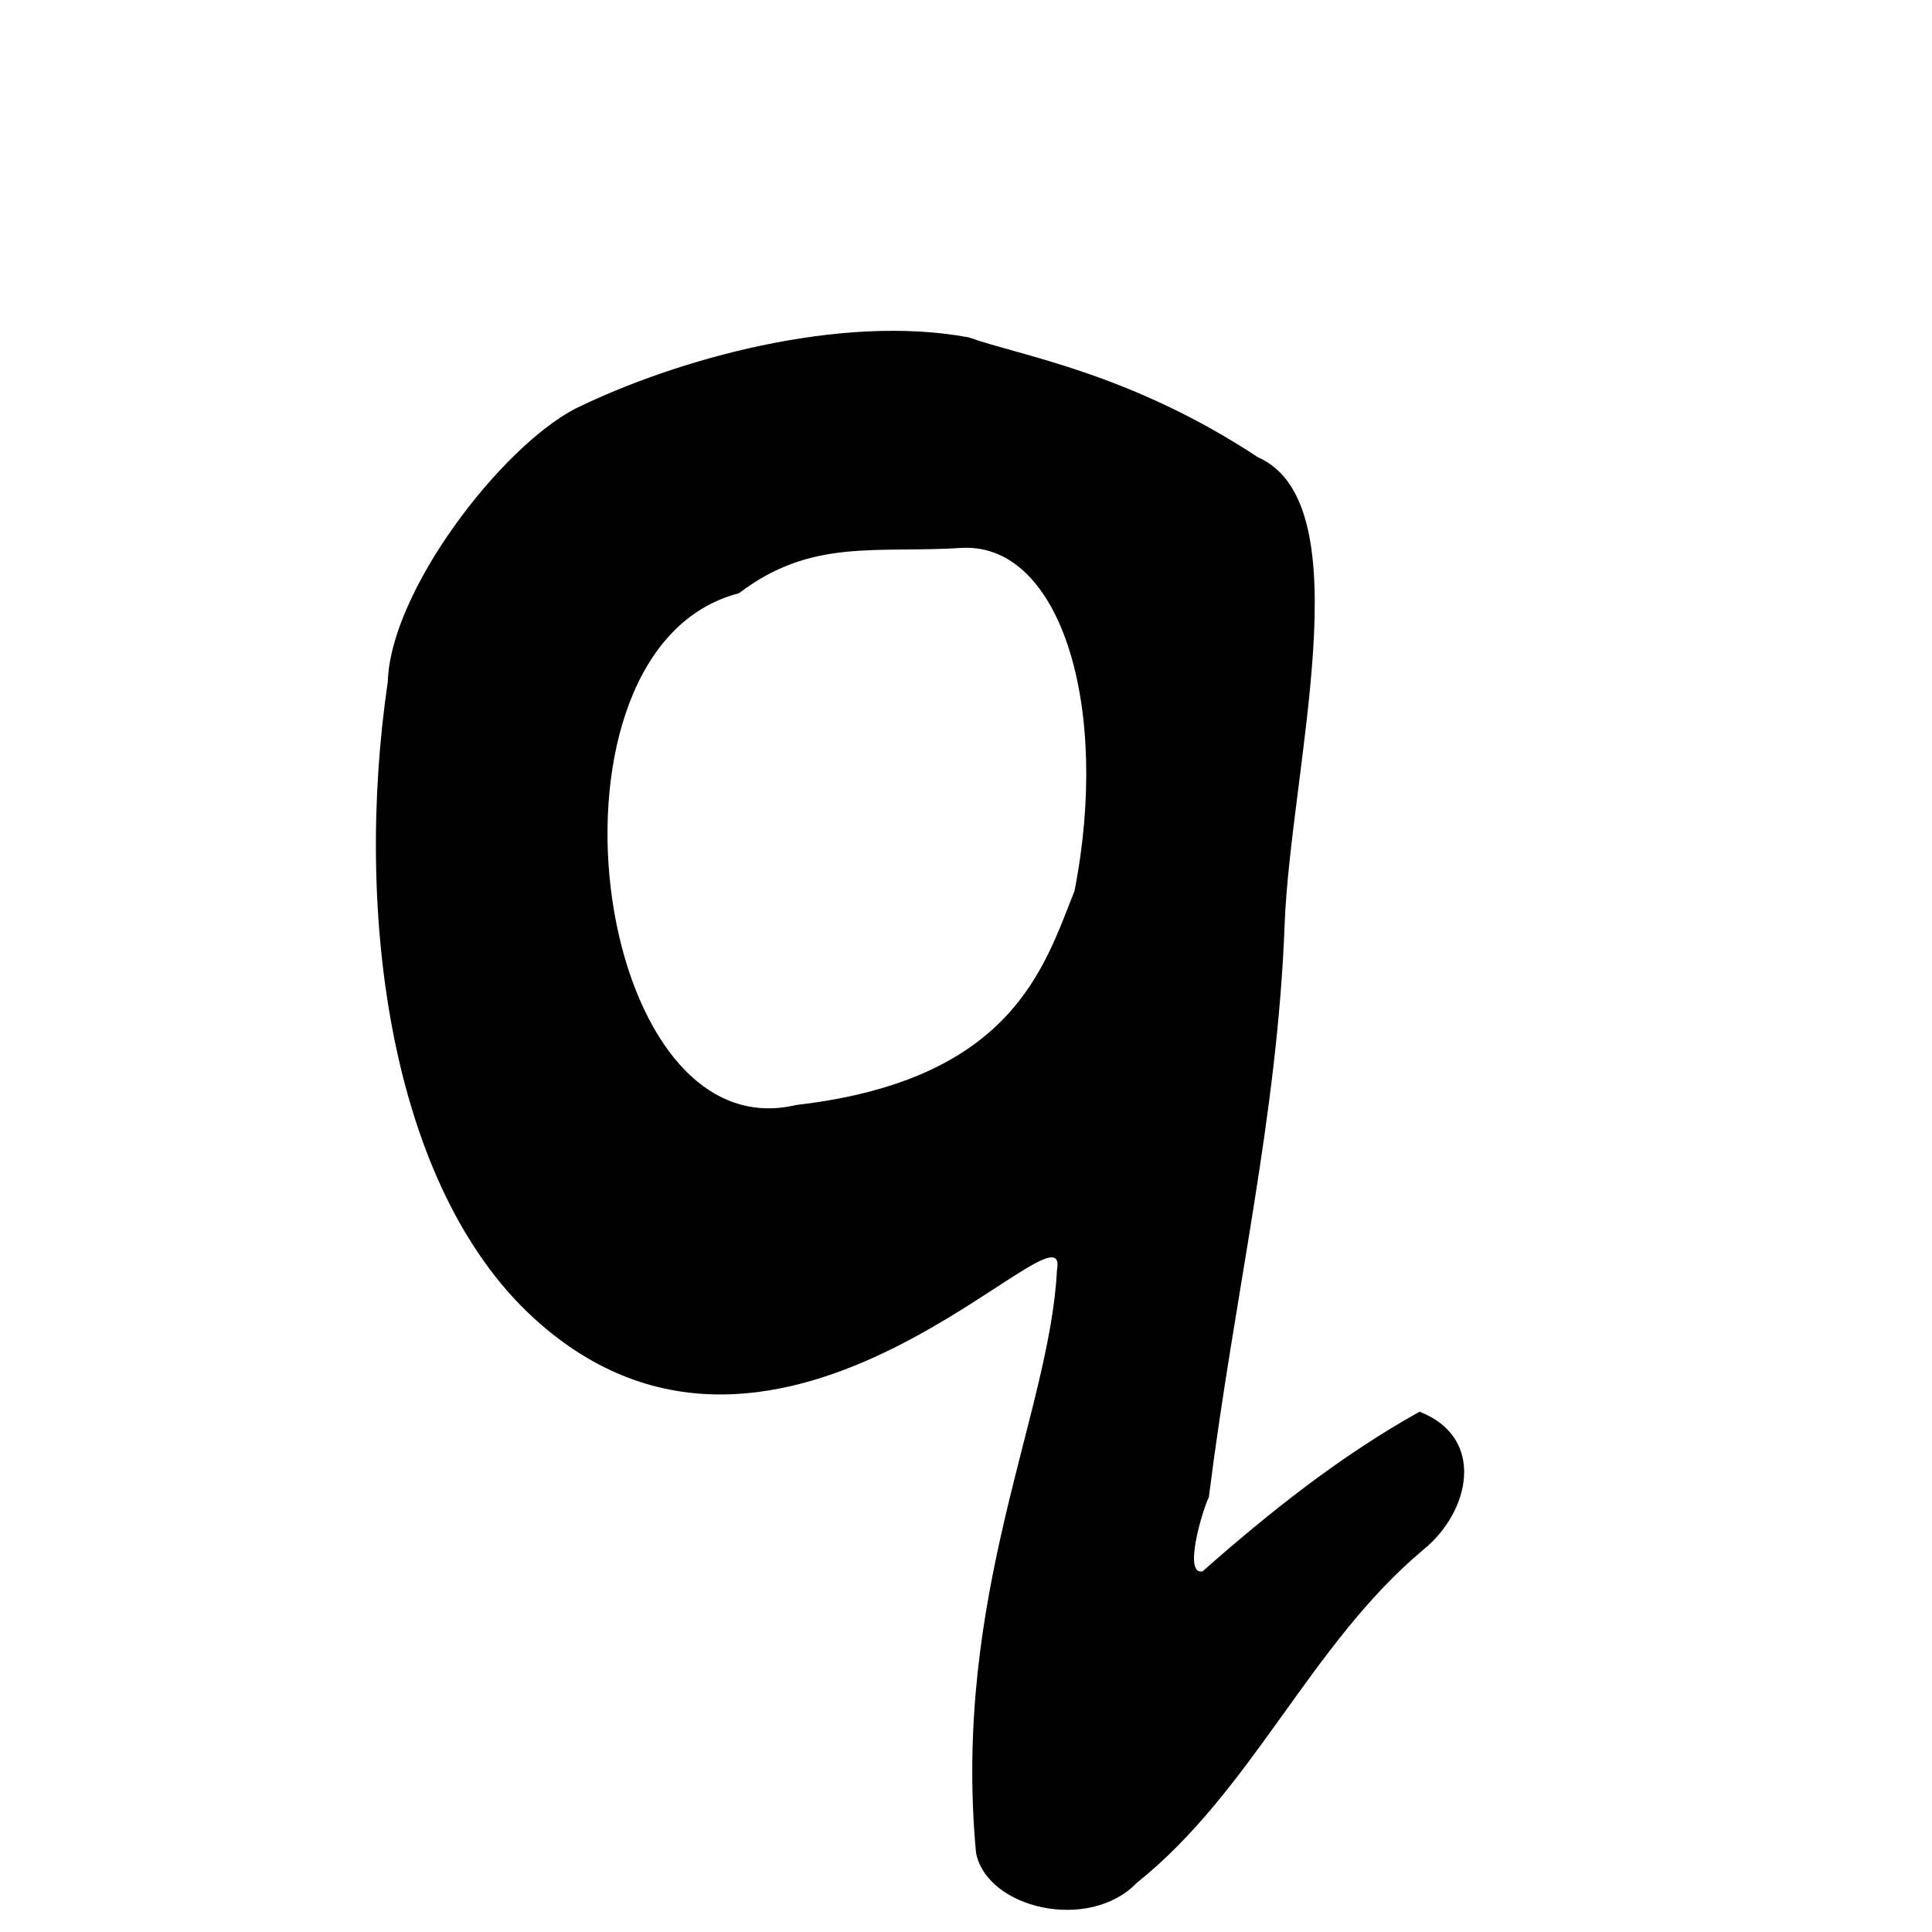 <?xml version="1.0" encoding="UTF-8" standalone="no"?>
<!-- Created with Inkscape (http://www.inkscape.org/) -->

<svg
   xmlns:dc="http://purl.org/dc/elements/1.1/"
   xmlns:cc="http://creativecommons.org/ns#"
   xmlns:rdf="http://www.w3.org/1999/02/22-rdf-syntax-ns#"
   xmlns:svg="http://www.w3.org/2000/svg"
   xmlns="http://www.w3.org/2000/svg"
   xmlns:sodipodi="http://sodipodi.sourceforge.net/DTD/sodipodi-0.dtd"
   xmlns:inkscape="http://www.inkscape.org/namespaces/inkscape"
   width="1000"
   height="1000"
   id="svg3093"
   version="1.1"
   inkscape:version="0.48.2 r9819"
   sodipodi:docname="q.svg">
  <defs
     id="defs3095" />
  <sodipodi:namedview
     id="base"
     pagecolor="#ffffff"
     bordercolor="#666666"
     borderopacity="1.0"
     inkscape:pageopacity="0.0"
     inkscape:pageshadow="2"
     inkscape:zoom="0.44934479"
     inkscape:cx="334.77476"
     inkscape:cy="348.712"
     inkscape:document-units="px"
     inkscape:current-layer="layer1"
     showgrid="true"
     showborder="true"
     inkscape:showpageshadow="false"
     inkscape:window-width="775"
     inkscape:window-height="583"
     inkscape:window-x="141"
     inkscape:window-y="29"
     inkscape:window-maximized="0"
     showguides="true"
     inkscape:guide-bbox="true"
     inkscape:snap-global="false">
    <sodipodi:guide
       orientation="0,1"
       position="114.533,200.261"
       id="guide3344" />
  </sodipodi:namedview>
  <g
     inkscape:label="Layer 1"
     inkscape:groupmode="layer"
     id="layer1"
     transform="translate(0,-52.362)">
    <path
       style="fill:#000000;enable-background:new"
       d="m 297.688,263.928 c -39.074,20.497 -95.574,94.686 -96.971,141.274 -17.675,120.622 1.305,261.427 75.509,329.353 128.309,117.454 278.988,-68.169 270.847,-24.62 -3.774,74.083 -54.182,167.955 -41.91,301.237 5.349,28.978 58.359,41.548 83.292,15.7 60.001,-47.939 89.511,-123.121 148.239,-172.376 24.125,-19.445 32.752,-57.934 -1.952,-71.437 -40.719,22.711 -77.589,51.943 -112.258,82.607 -10.285,2.364 -0.062,-31.838 3.205,-38.318 13.343,-105.891 35.495,-196.663 39.217,-296.183 3.021,-80.783 40.966,-217.933 -13.788,-242.127 C 584.253,244.996 528.085,236.576 501.424,226.989 434.812,214.587 350.122,238.252 297.688,263.928 z m 200.999,71.993 c 50.423,-1.741 76.156,82.522 57.47,177.628 -15.496,38.525 -31.505,97.808 -144.021,110.743 C 305.598,649.756 272.517,387.748 382.463,359.428 420.259,330.706 453.076,338.862 498.687,335.922 z"
       id="path5090"
       inkscape:connector-curvature="0"
       sodipodi:nodetypes="ccscccccccacccccccc" />
  </g>
</svg>
